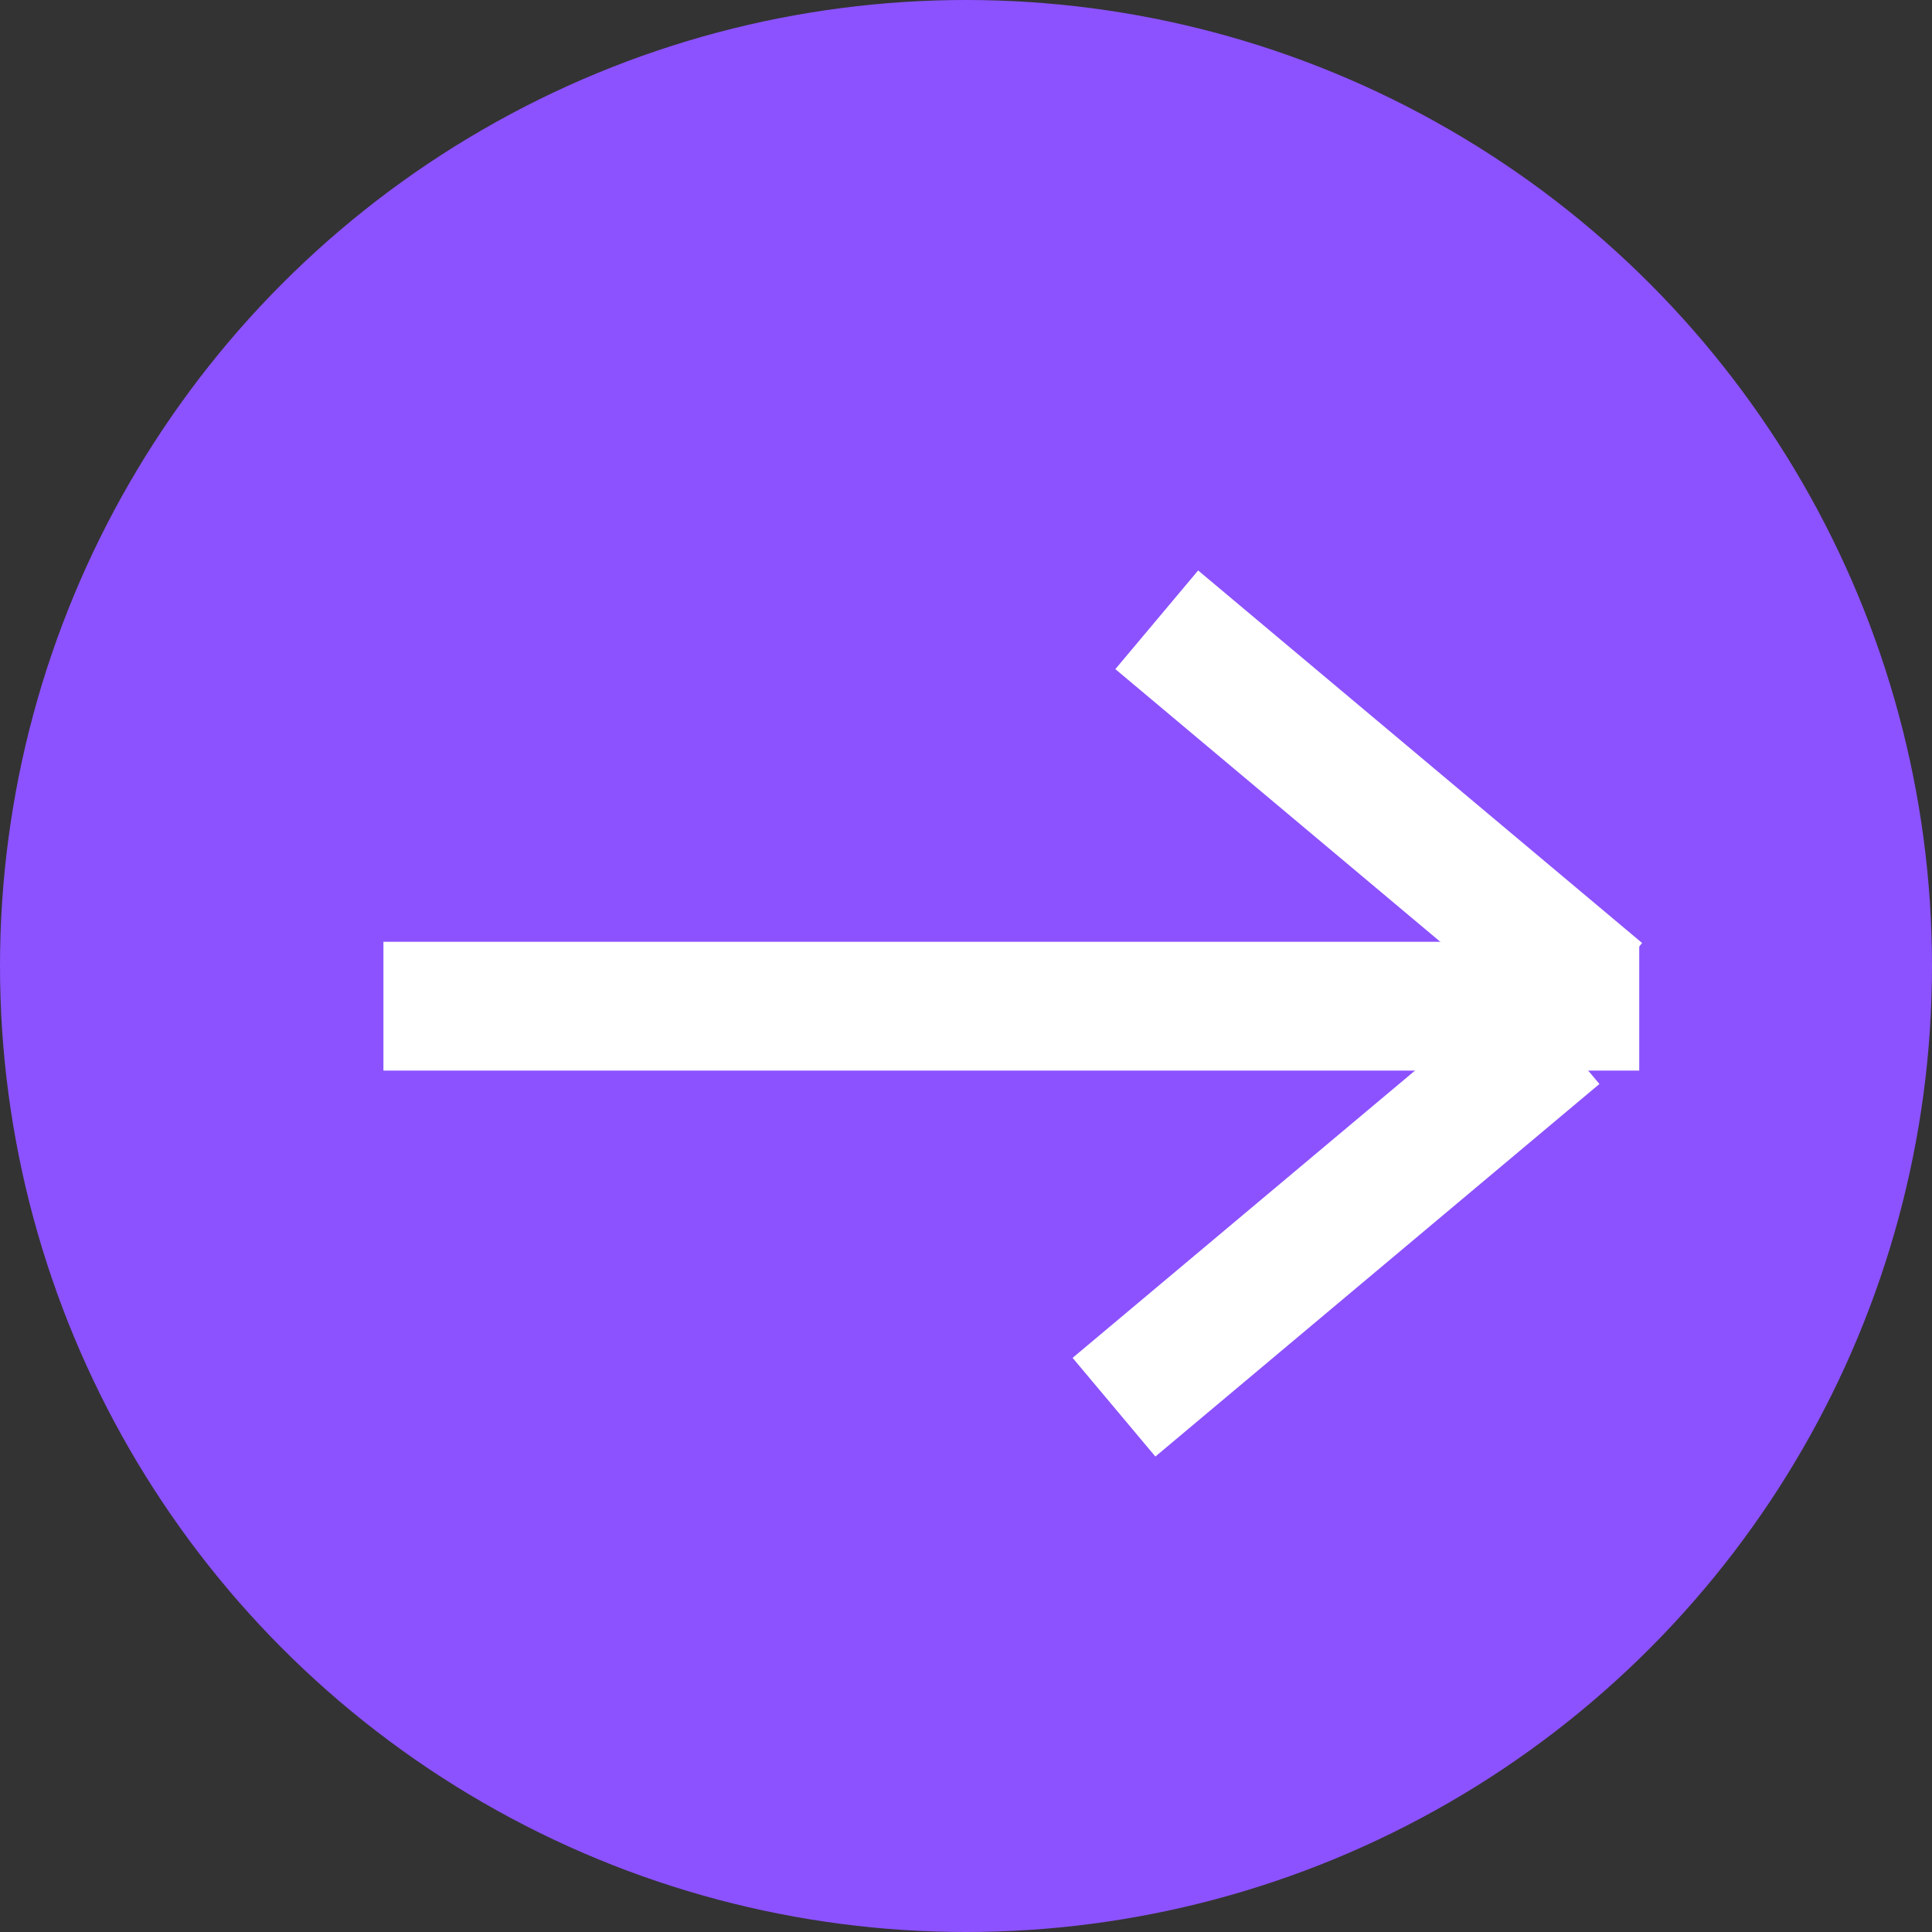 <svg width="20" height="20" viewBox="0 0 30 30" fill="none" xmlns="http://www.w3.org/2000/svg">
<rect x="0" y="0" width="30" height="30" fill="#333333" stroke="none"/>
<circle cx="15" cy="15" r="15" fill="#8C52FF"/>
<line x1="25.454" y1="15.624" x2="5.954" y2="15.624" stroke="white" stroke-width="2"/>
<line x1="24.193" y1="16.066" x2="17.298" y2="21.851" stroke="white" stroke-width="2"/>
<line x1="24.856" y1="15.409" x2="17.962" y2="9.624" stroke="white" stroke-width="2"/>
</svg>
